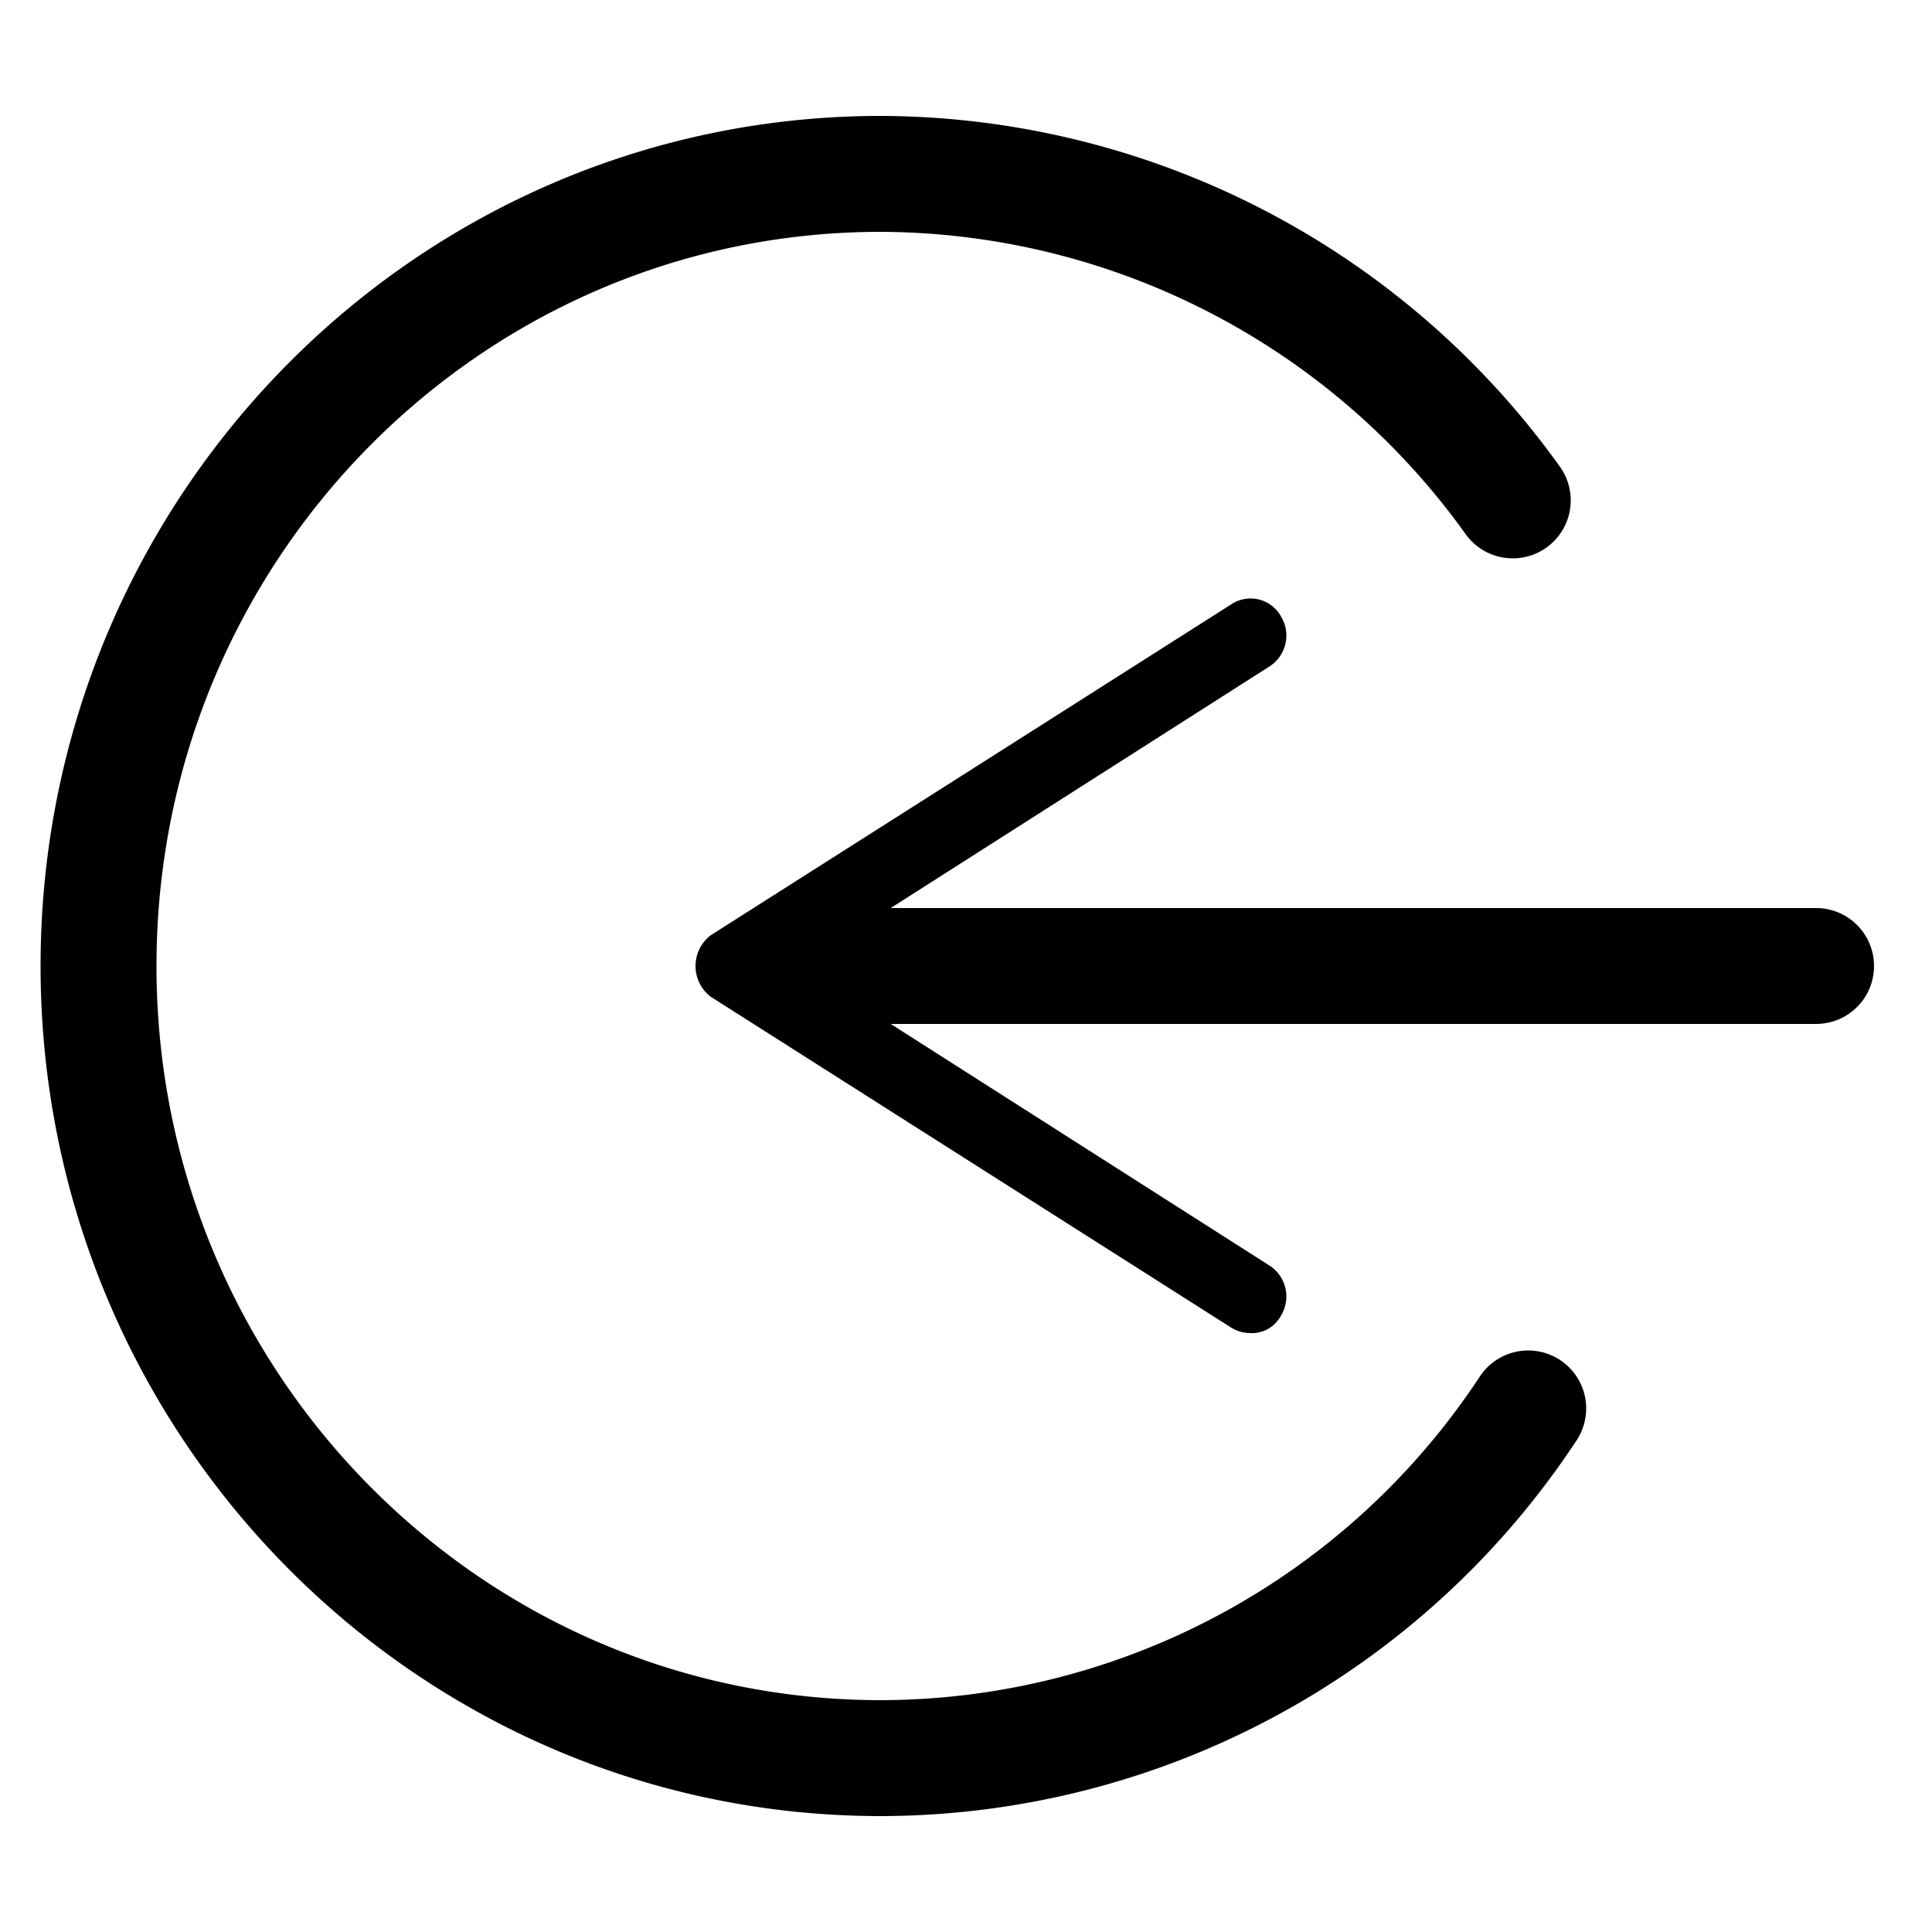 <svg id="Пиктограммы_сайта" data-name="Пиктограммы сайта" xmlns="http://www.w3.org/2000/svg" viewBox="0 0 100 100">
  <defs>
    <style>
      .cls-1 {
        fill: none;
        stroke: #000;
        stroke-linecap: round;
        stroke-miterlimit: 10;
        stroke-width: 6px;
      }
    </style>
  </defs>
  <title>вход</title>
  <path class="cls-1" d="M79.1,72.9A40.2,40.2,0,0,1,45.6,91C23.2,91,5.1,72.6,5.1,50S23.2,9,45.6,9A40.4,40.4,0,0,1,78.3,25.9"/>
  <g>
    <line class="cls-1" x1="40.5" y1="50" x2="94" y2="50"/>
    <path d="M66.3,68.1a1.9,1.9,0,0,0-.6-2.6L41.4,50,65.7,34.5a1.9,1.9,0,0,0,.6-2.6,1.8,1.8,0,0,0-2.6-.6L36.8,48.4a2,2,0,0,0,0,3.2L63.7,68.7a1.9,1.9,0,0,0,1,.3A1.7,1.7,0,0,0,66.3,68.1Z"/>
  </g>
</svg>
